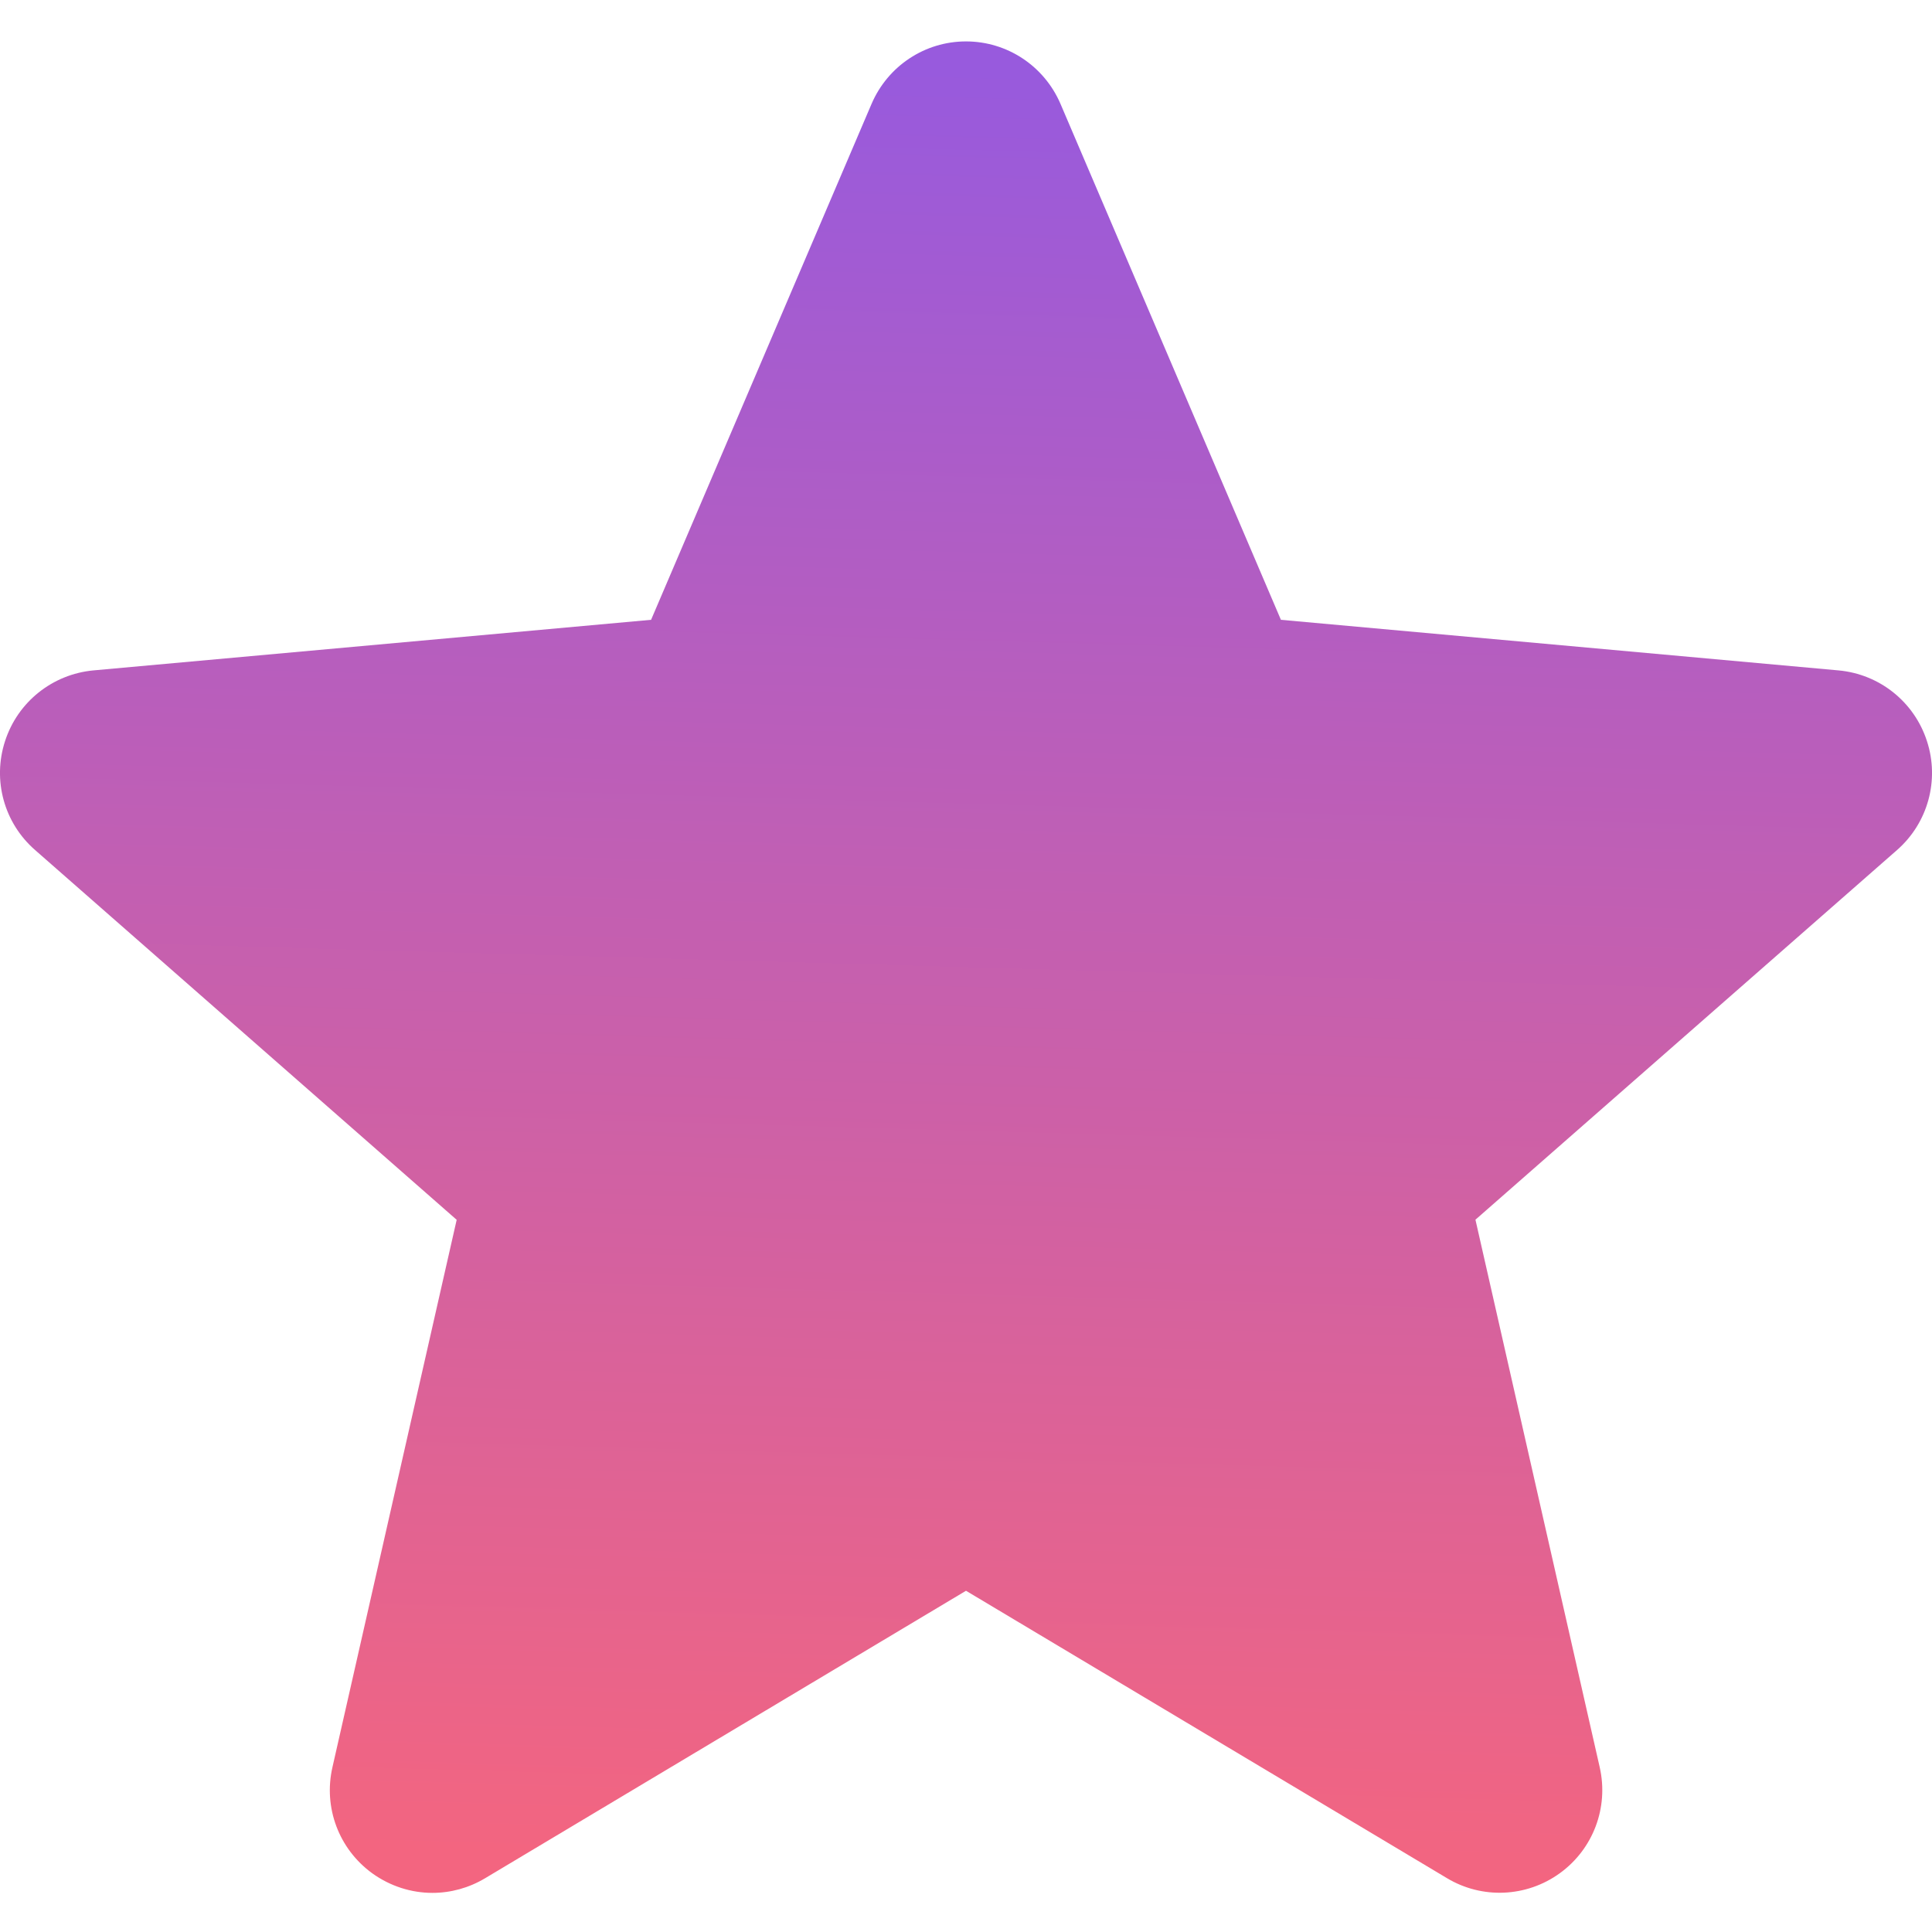 <svg width="16" height="16" viewBox="0 0 16 16" fill="none" xmlns="http://www.w3.org/2000/svg">
<path d="M3.083 15.514C3.232 15.621 3.406 15.676 3.581 15.676C3.733 15.676 3.883 15.635 4.017 15.555L8 13.174L11.983 15.554C12.274 15.729 12.642 15.713 12.918 15.513C13.194 15.313 13.324 14.969 13.248 14.635L12.219 10.101L15.71 7.04C15.966 6.816 16.064 6.461 15.958 6.137C15.853 5.813 15.566 5.583 15.226 5.552L10.608 5.133L8.782 0.859C8.647 0.546 8.341 0.343 8 0.343C7.659 0.343 7.353 0.546 7.218 0.86L5.392 5.133L0.773 5.552C0.434 5.584 0.147 5.813 0.042 6.137C-0.064 6.462 0.034 6.816 0.291 7.04L3.782 10.102L2.753 14.636C2.677 14.969 2.806 15.313 3.083 15.514Z" fill="url(#paint0_linear)"/>
<defs>
<linearGradient id="paint0_linear" x1="0" y1="0.343" x2="-0.425" y2="15.206" gradientUnits="userSpaceOnUse">
<stop stop-color="#985ADD"/>
<stop offset="1" stop-color="#F36580"/>
</linearGradient>
</defs>
</svg>
